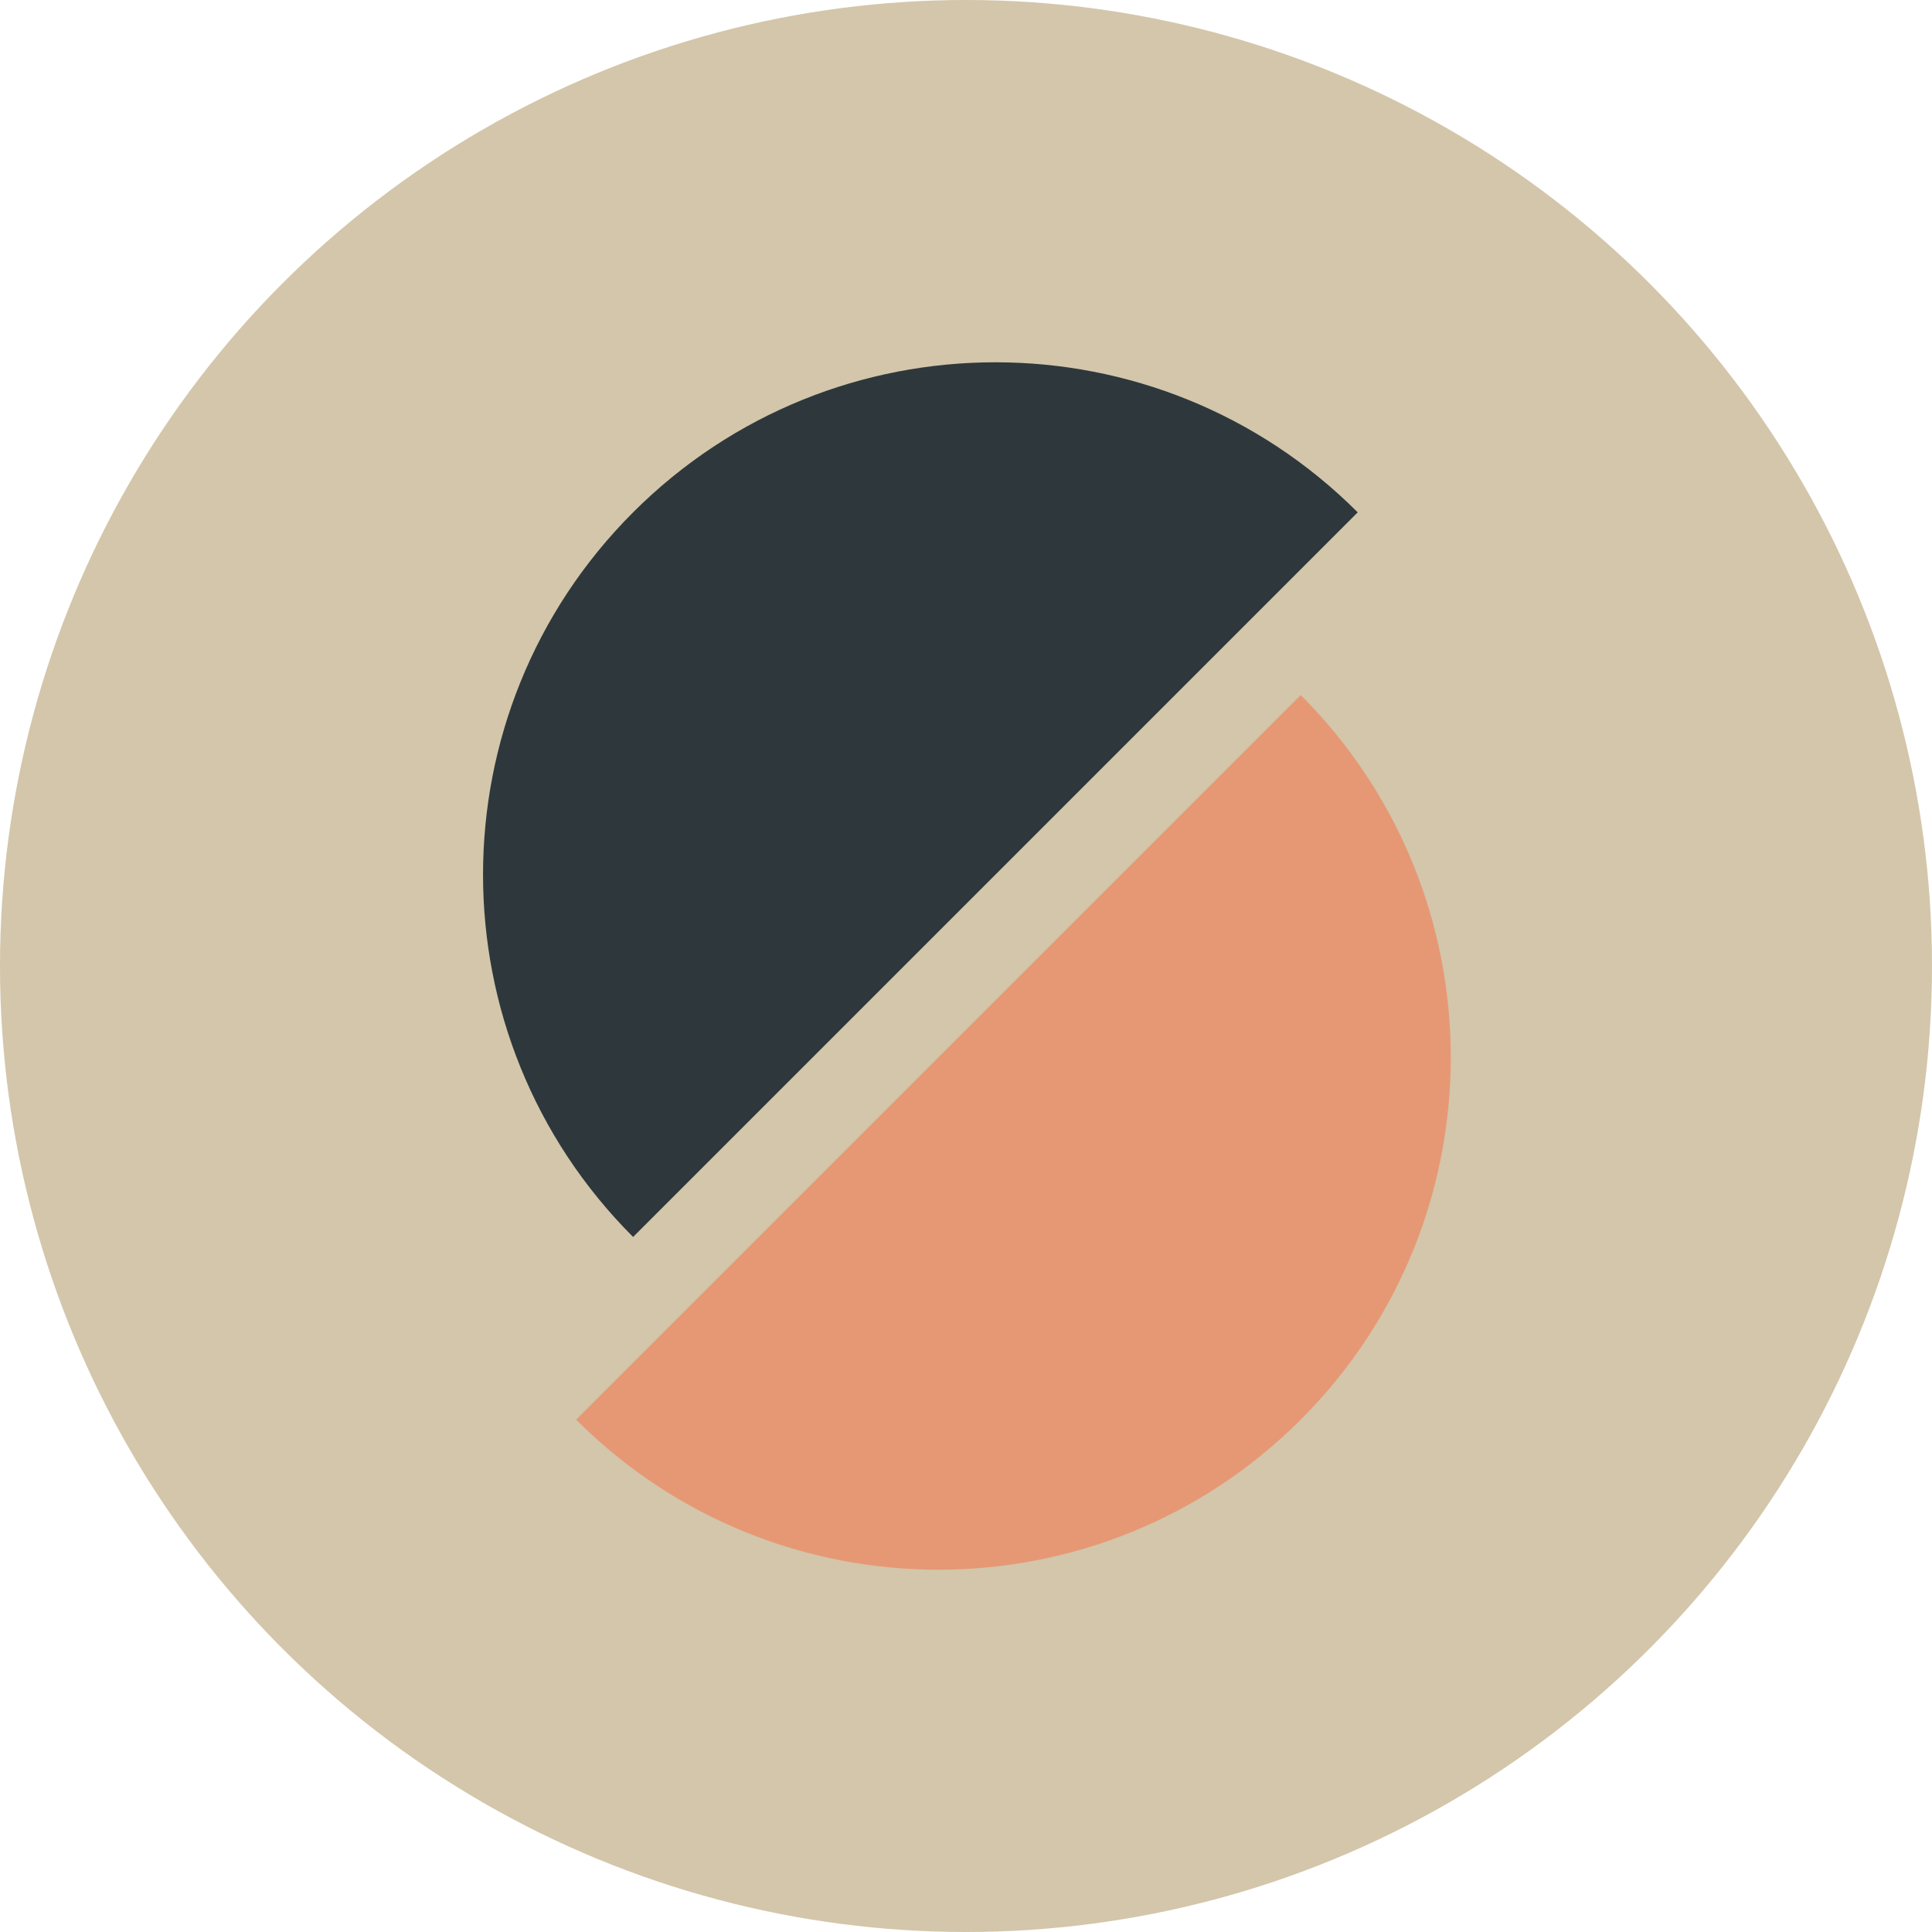 <svg xmlns="http://www.w3.org/2000/svg" width="16" height="16" version="1.1">
 <circle style="fill:#d3c6aa" cx="8" cy="8" r="8"/>
 <path fill="#2e383c" d="m 11.244,4.243 c -1.657,-1.657 -4.344,-1.657 -6.001,0 -1.657,1.657 -1.657,4.344 0,6.001 z"/>
 <path fill="#e69875" d="m 4.771,11.757 c 1.657,1.657 4.344,1.657 6.001,0 1.657,-1.657 1.657,-4.344 0,-6.001"/>
</svg>
